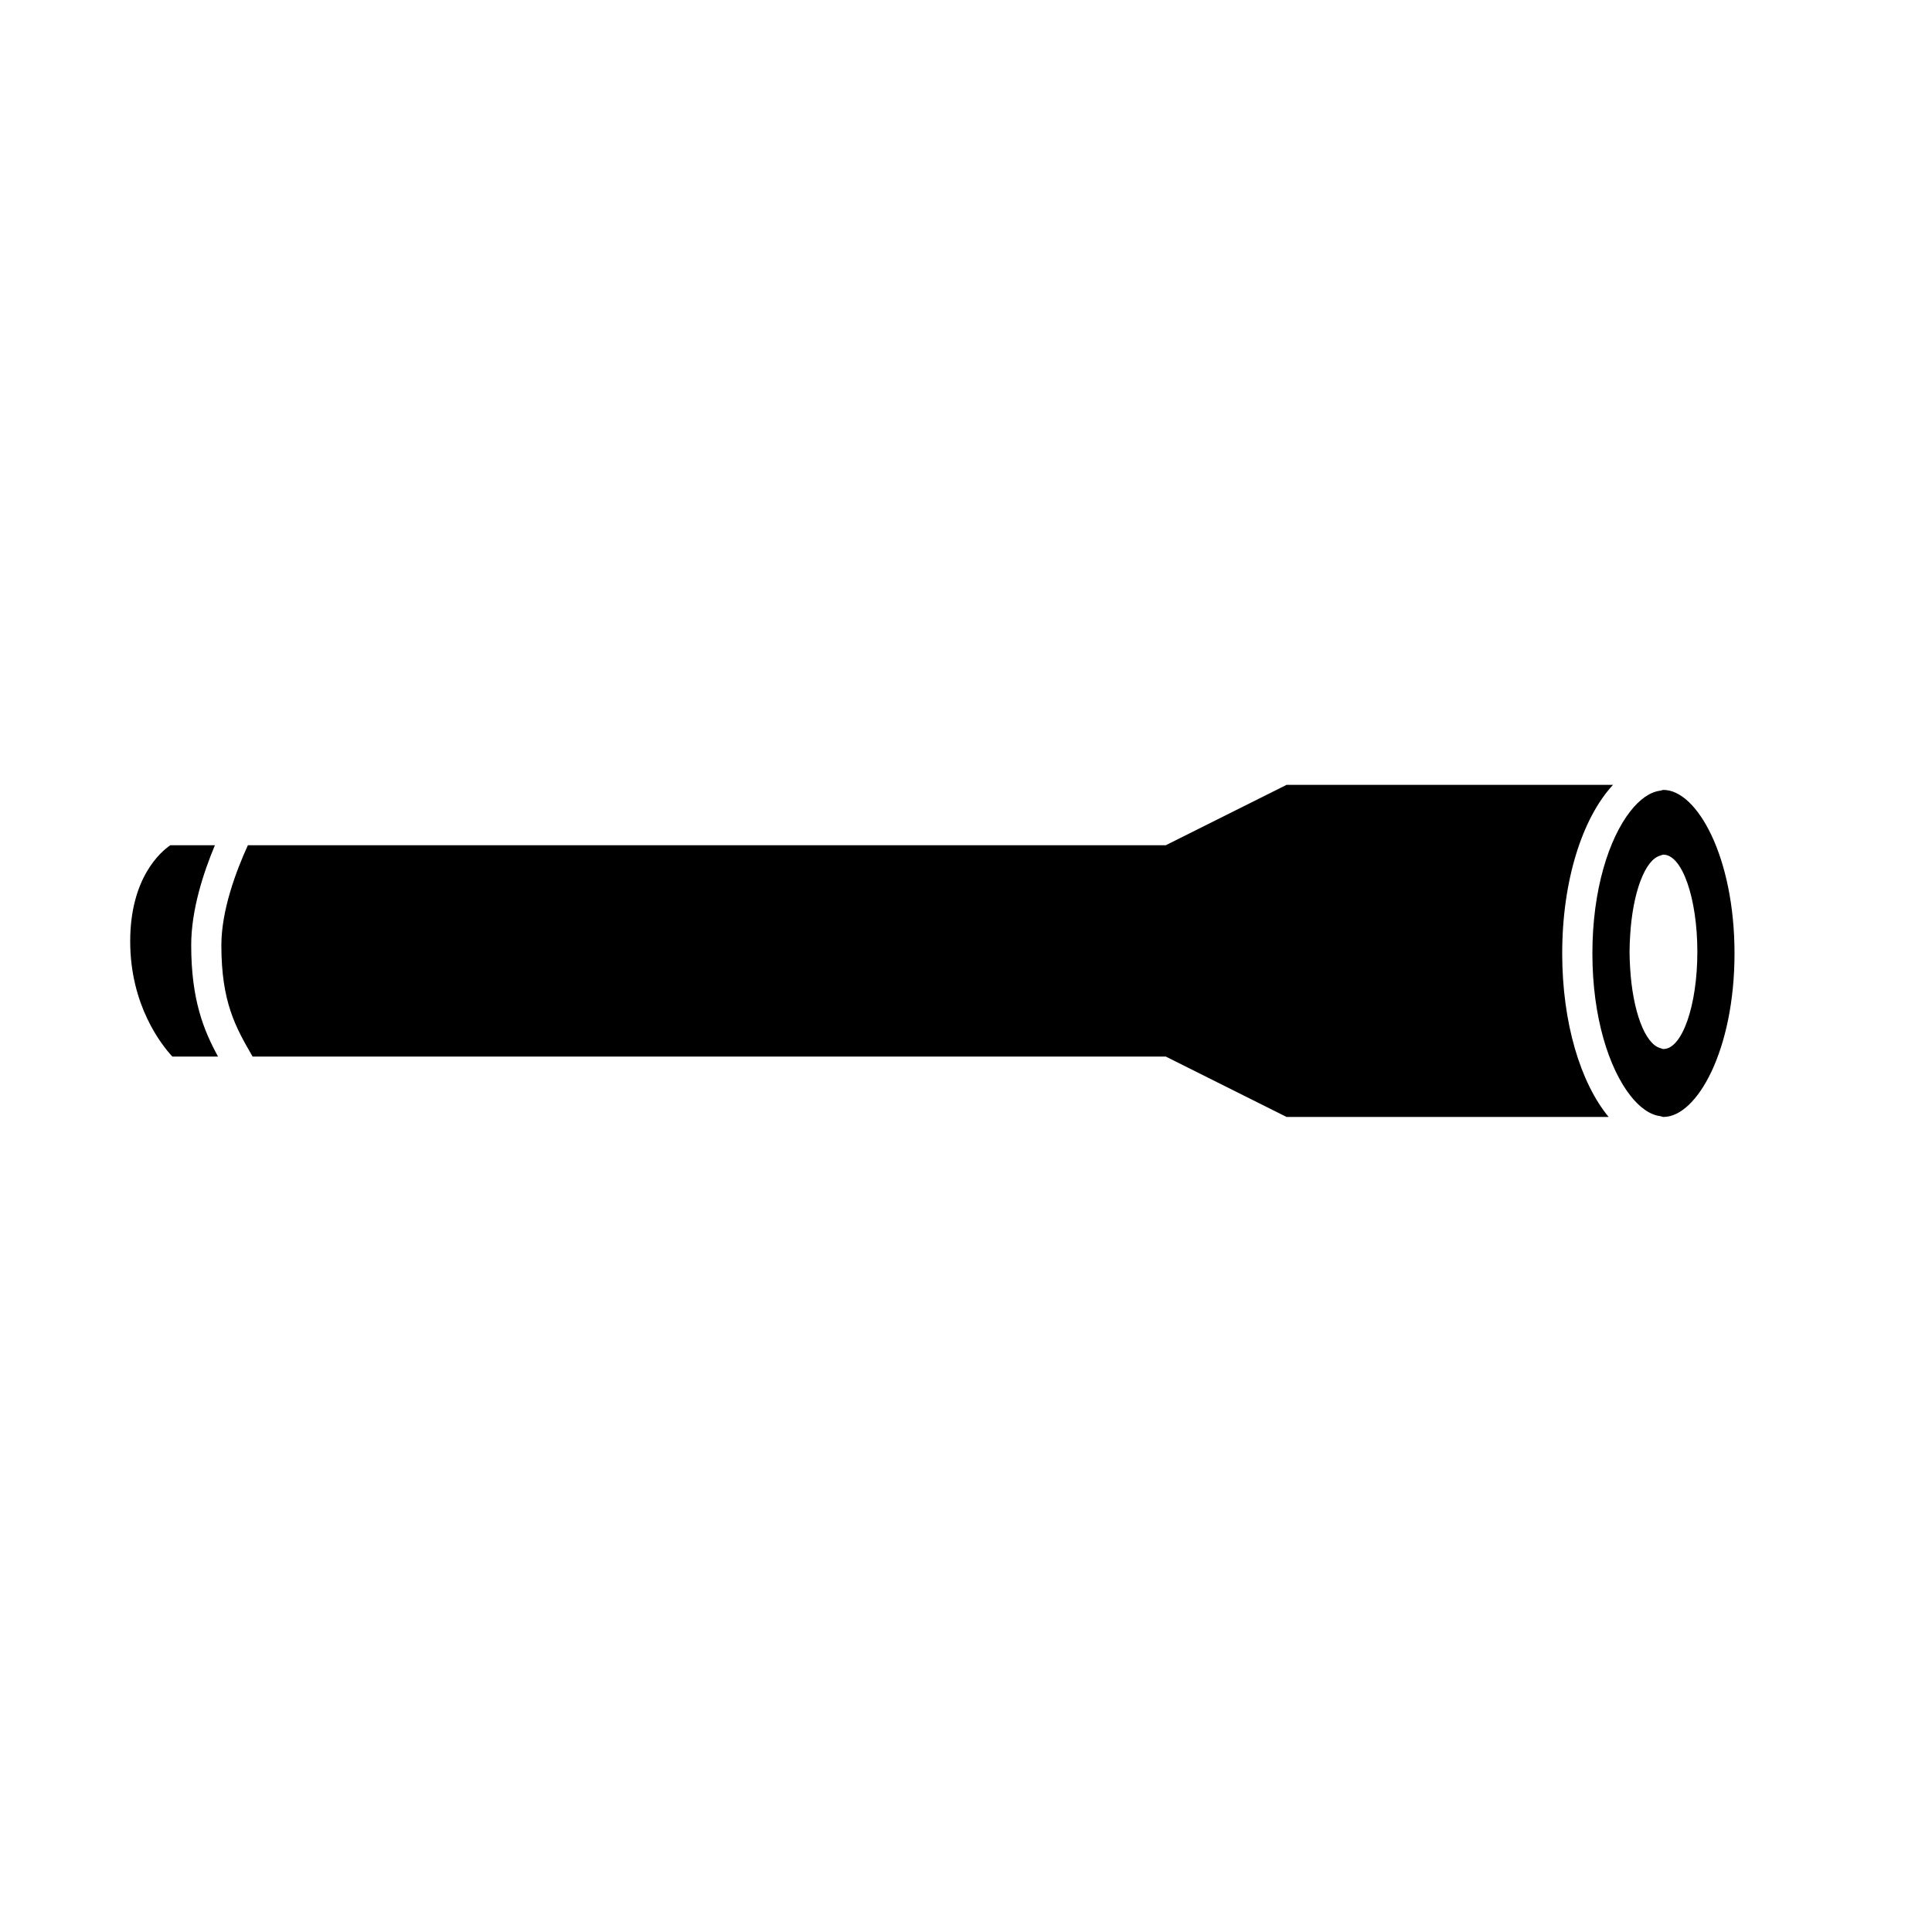 <?xml version="1.0" encoding="iso-8859-1"?>
<!-- Generator: Adobe Illustrator 17.1.0, SVG Export Plug-In . SVG Version: 6.00 Build 0)  -->
<!DOCTYPE svg PUBLIC "-//W3C//DTD SVG 1.1//EN" "http://www.w3.org/Graphics/SVG/1.1/DTD/svg11.dtd">
<svg version="1.1" id="Layer_1" xmlns="http://www.w3.org/2000/svg" xmlns:xlink="http://www.w3.org/1999/xlink" x="0px" y="0px"
	 viewBox="0 0 64 64" style="enable-background:new 0 0 64 64;" xml:space="preserve">
<g>
	<path d="M53.432,26H42.618l-4.001,2h-0.118H8.211c-0.389,0.853-0.878,2.15-0.878,3.312c0,1.889,0.473,2.712,1.021,3.665
		C8.359,34.984,8.363,34.993,8.367,35h30.251l4,2h10.669c-0.93-1.129-1.537-3.11-1.537-5.417C51.75,29.159,52.42,27.093,53.432,26z"
		/>
	<path d="M7.119,28H5.641c-0.312,0.214-1.328,1.073-1.328,3.182c0,2.119,1.032,3.424,1.396,3.818h1.513
		c-0.47-0.863-0.888-1.871-0.888-3.688C6.333,30.148,6.734,28.921,7.119,28z"/>
	<path d="M55.104,26.167c-0.034,0-0.069,0.021-0.104,0.025c-0.339,0.041-0.683,0.283-1,0.691c-0.697,0.896-1.25,2.574-1.25,4.7
		c0,2.126,0.553,3.804,1.25,4.7c0.317,0.408,0.661,0.65,1,0.691C55.035,36.979,55.07,37,55.104,37c1.114,0,2.354-2.225,2.354-5.417
		C57.458,28.391,56.218,26.167,55.104,26.167z M55.104,34.75c-0.036,0-0.069-0.021-0.104-0.03c-0.509-0.136-0.917-1.232-1-2.658
		c-0.01-0.174-0.019-0.349-0.019-0.531S53.99,31.174,54,31c0.083-1.426,0.491-2.522,1-2.658c0.035-0.009,0.068-0.03,0.104-0.03
		c0.62,0,1.123,1.441,1.123,3.219C56.227,33.309,55.724,34.75,55.104,34.75z"/>
</g>
</svg>
